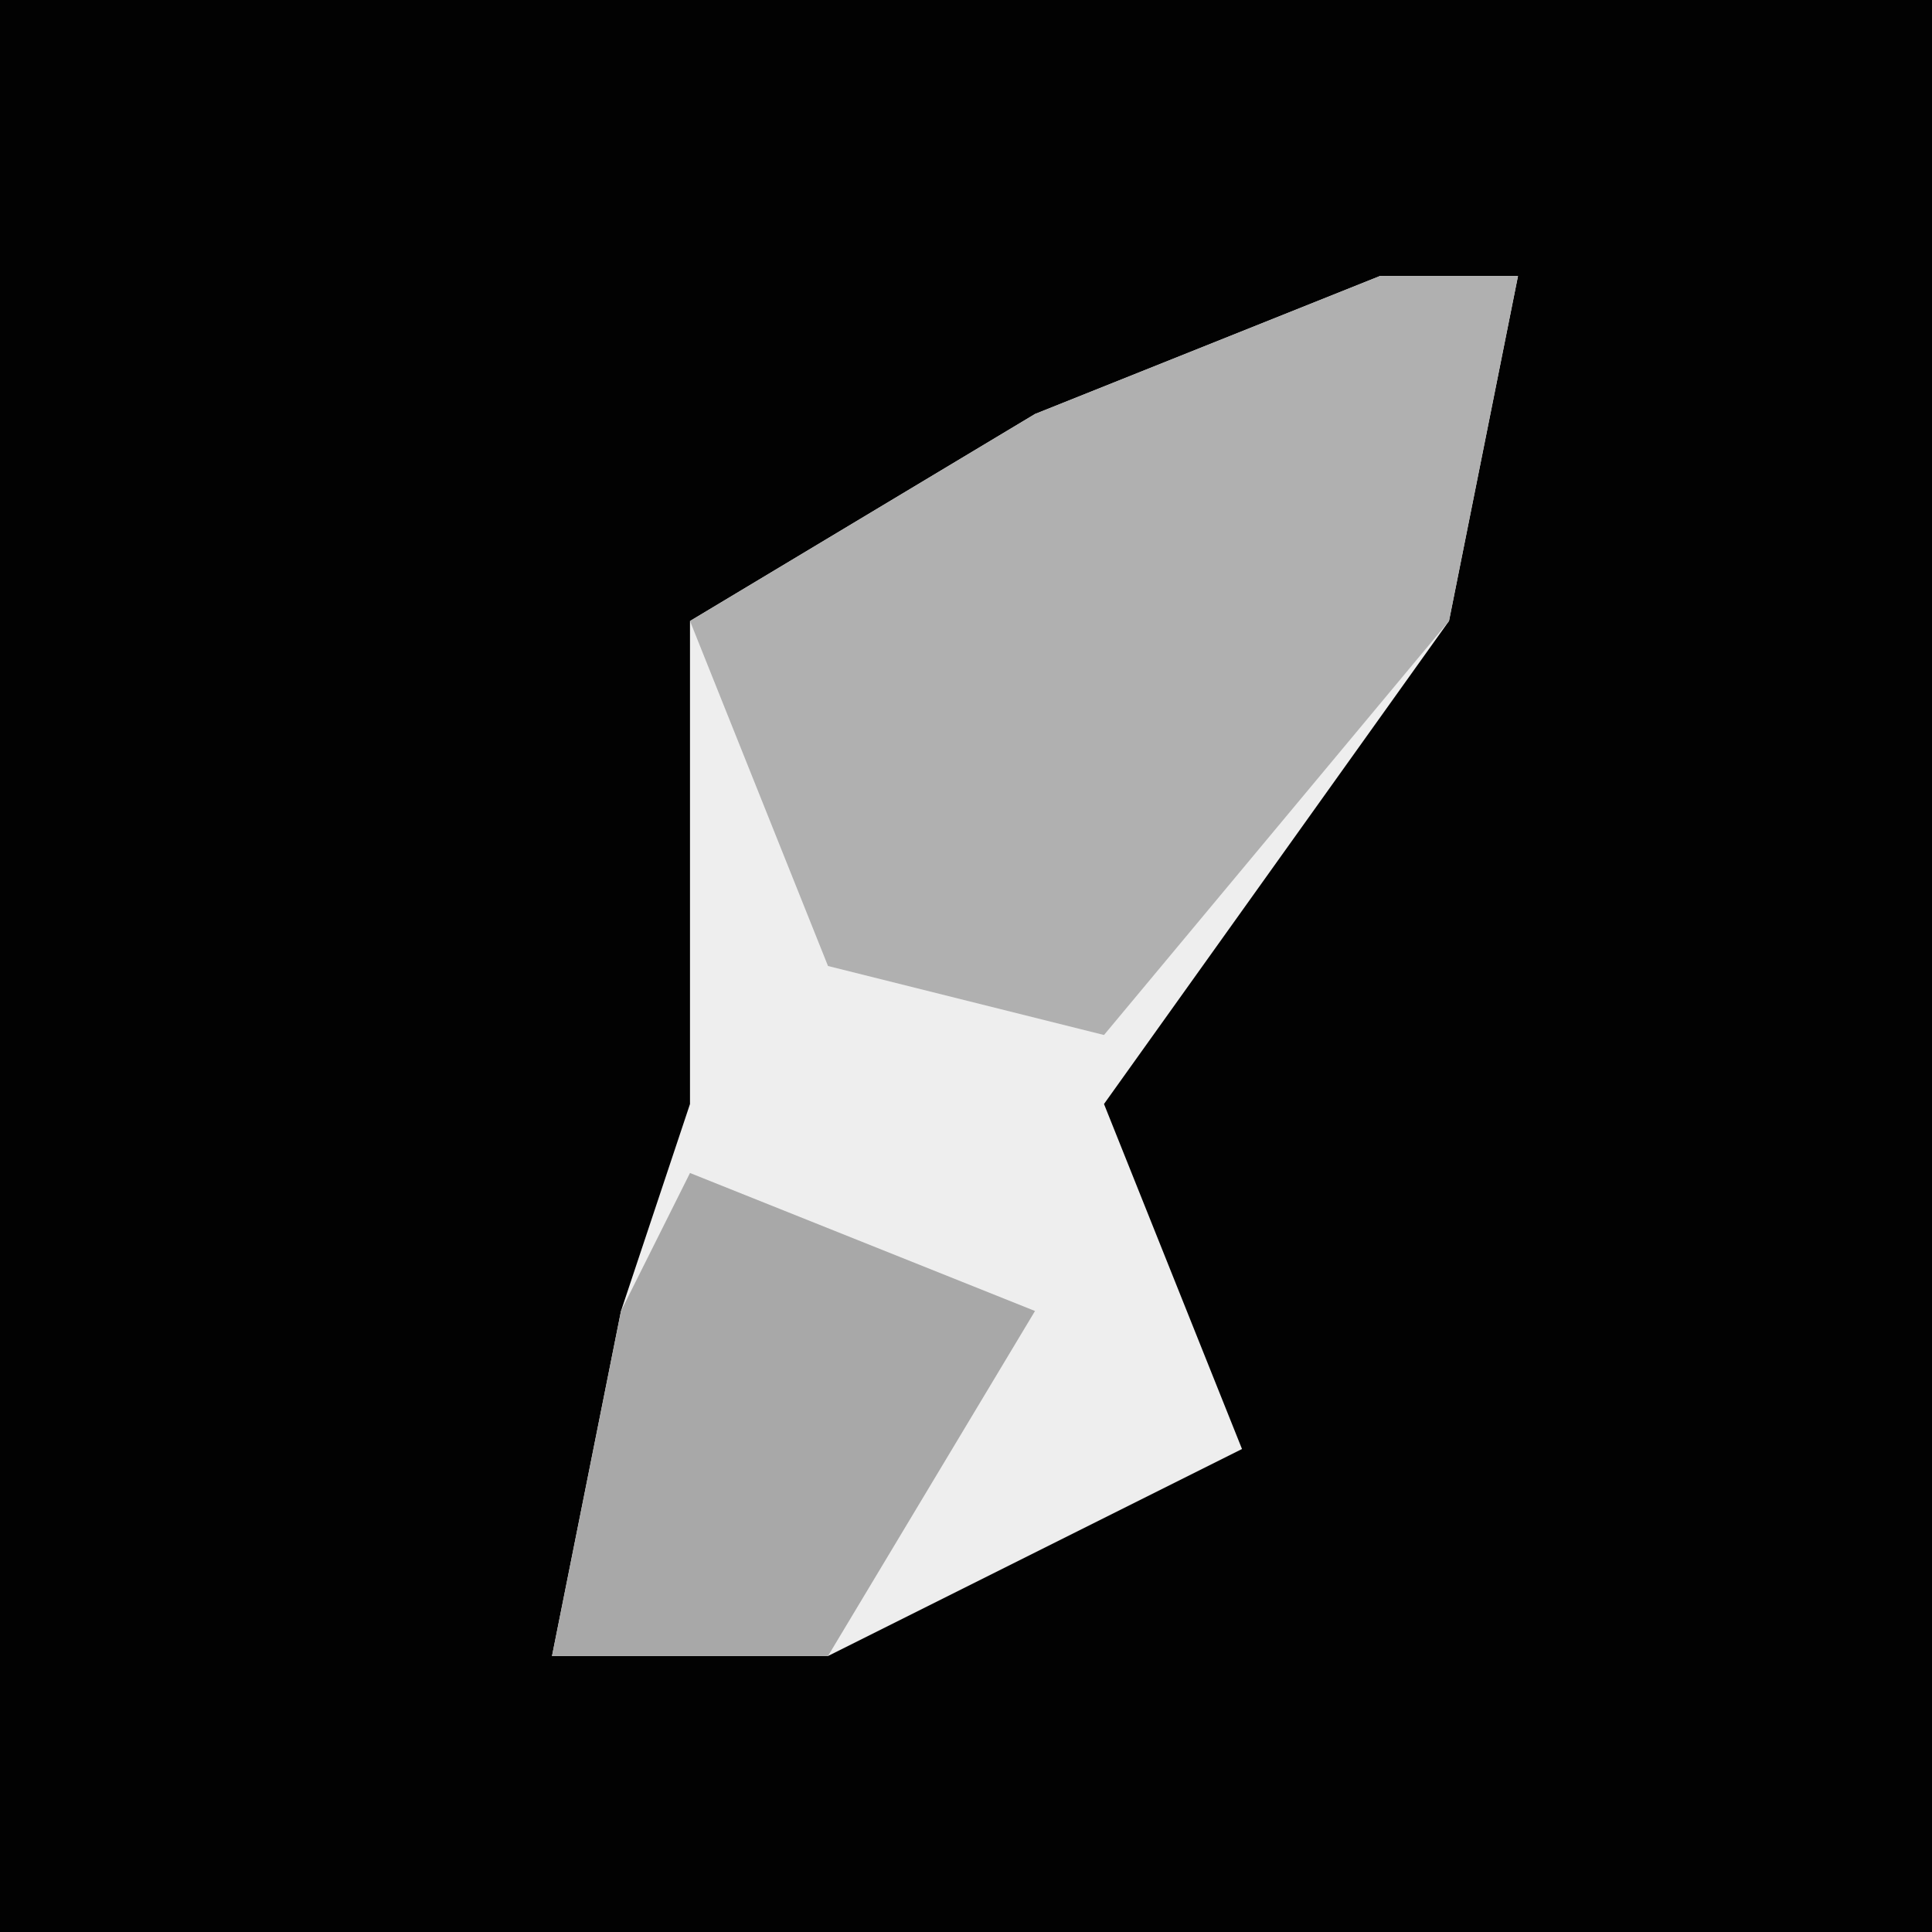 <?xml version="1.0" encoding="UTF-8"?>
<svg version="1.1" xmlns="http://www.w3.org/2000/svg" width="28" height="28">
<path d="M0,0 L28,0 L28,28 L0,28 Z " fill="#020202" transform="translate(0,0)"/>
<path d="M0,0 L2,0 L1,5 L-4,12 L-2,17 L-8,20 L-12,20 L-11,15 L-10,12 L-10,5 L-5,2 Z " fill="#EEEEEE" transform="translate(20,4)"/>
<path d="M0,0 L2,0 L1,5 L-4,11 L-8,10 L-10,5 L-5,2 Z " fill="#B0B0B0" transform="translate(20,4)"/>
<path d="M0,0 L5,2 L2,7 L-2,7 L-1,2 Z " fill="#A8A8A8" transform="translate(10,17)"/>
</svg>
